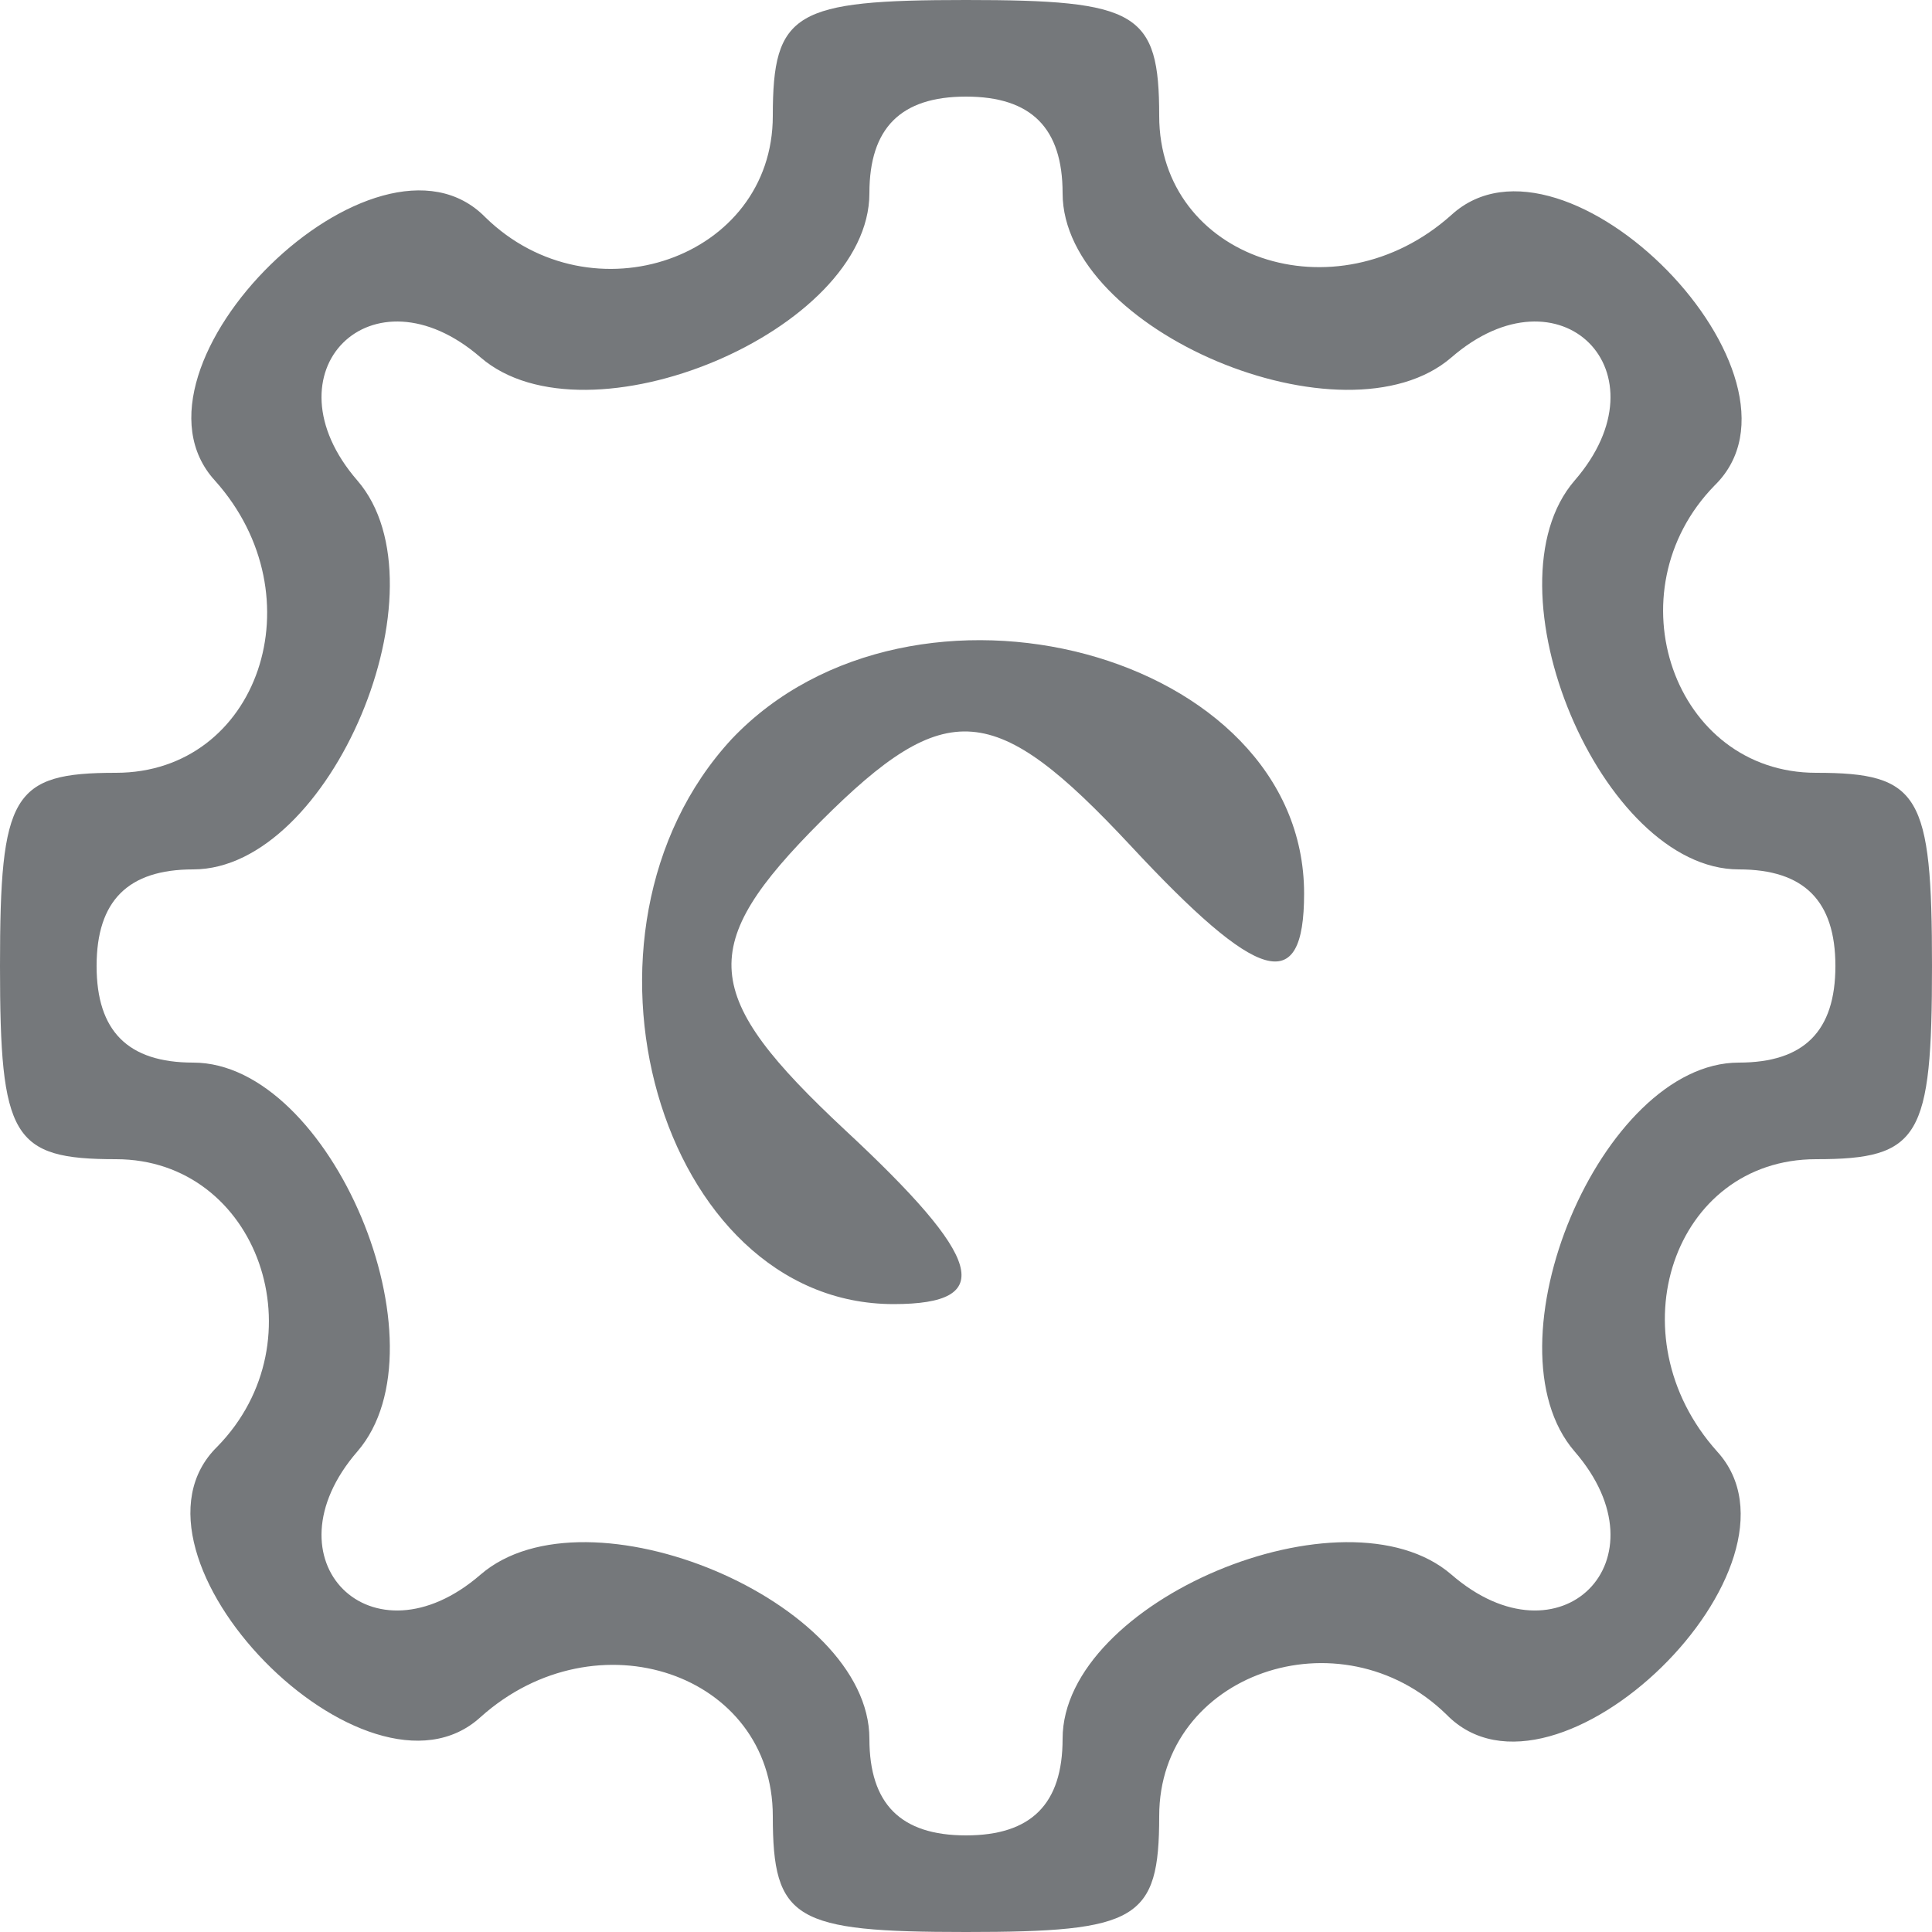 <?xml version="1.0" standalone="no"?>
<!DOCTYPE svg PUBLIC "-//W3C//DTD SVG 20010904//EN"
 "http://www.w3.org/TR/2001/REC-SVG-20010904/DTD/svg10.dtd">
<svg version="1.0" xmlns="http://www.w3.org/2000/svg"
 width="40pt" height="40pt" viewBox="0 0 40 40"
 preserveAspectRatio="xMidYMid meet">
<g transform="translate(0,40) scale(0.05,-0.05)"
fill="#75787b" stroke="none">
<path d="M320 752 c0 -59 -75 -85 -119 -42 -45 46 -155 -62 -112 -109 43 -48
18 -121 -41 -121 -43 0 -48 -9 -48 -80 0 -71 5 -80 48 -80 59 0 85 -75 42
-119 -46 -45 62 -155 109 -112 48 43 121 18 121 -41 0 -43 9 -48 80 -48 71 0
80 5 80 48 0 59 75 85 119 42 45 -46 155 62 112 109 -43 48 -18 121 41 121 43
0 48 9 48 80 0 71 -5 80 -48 80 -59 0 -85 75 -42 119 46 45 -62 155 -109 112
-48 -43 -121 -18 -121 41 0 43 -9 48 -80 48 -71 0 -80 -5 -80 -48z m120 -32
c0 -57 117 -106 161 -68 45 39 90 -6 51 -51 -38 -44 11 -161 68 -161 27 0 40
-13 40 -40 0 -27 -13 -40 -40 -40 -57 0 -106 -117 -68 -161 39 -45 -6 -90 -51
-51 -44 38 -161 -11 -161 -68 0 -27 -13 -40 -40 -40 -27 0 -40 13 -40 40 0 57
-117 106 -161 68 -45 -39 -90 6 -51 51 38 44 -11 161 -68 161 -27 0 -40 13
-40 40 0 27 13 40 40 40 57 0 106 117 68 161 -39 45 6 90 51 51 44 -38 161 11
161 68 0 27 13 40 40 40 27 0 40 -13 40 -40z"/>
<path d="M303 494 c-74 -80 -30 -234 67 -234 43 0 37 19 -20 72 -60 56 -62 76
-10 128 52 52 72 50 128 -10 53 -57 72 -63 72 -20 0 100 -162 143 -237 64z"/>
</g>
</svg>
